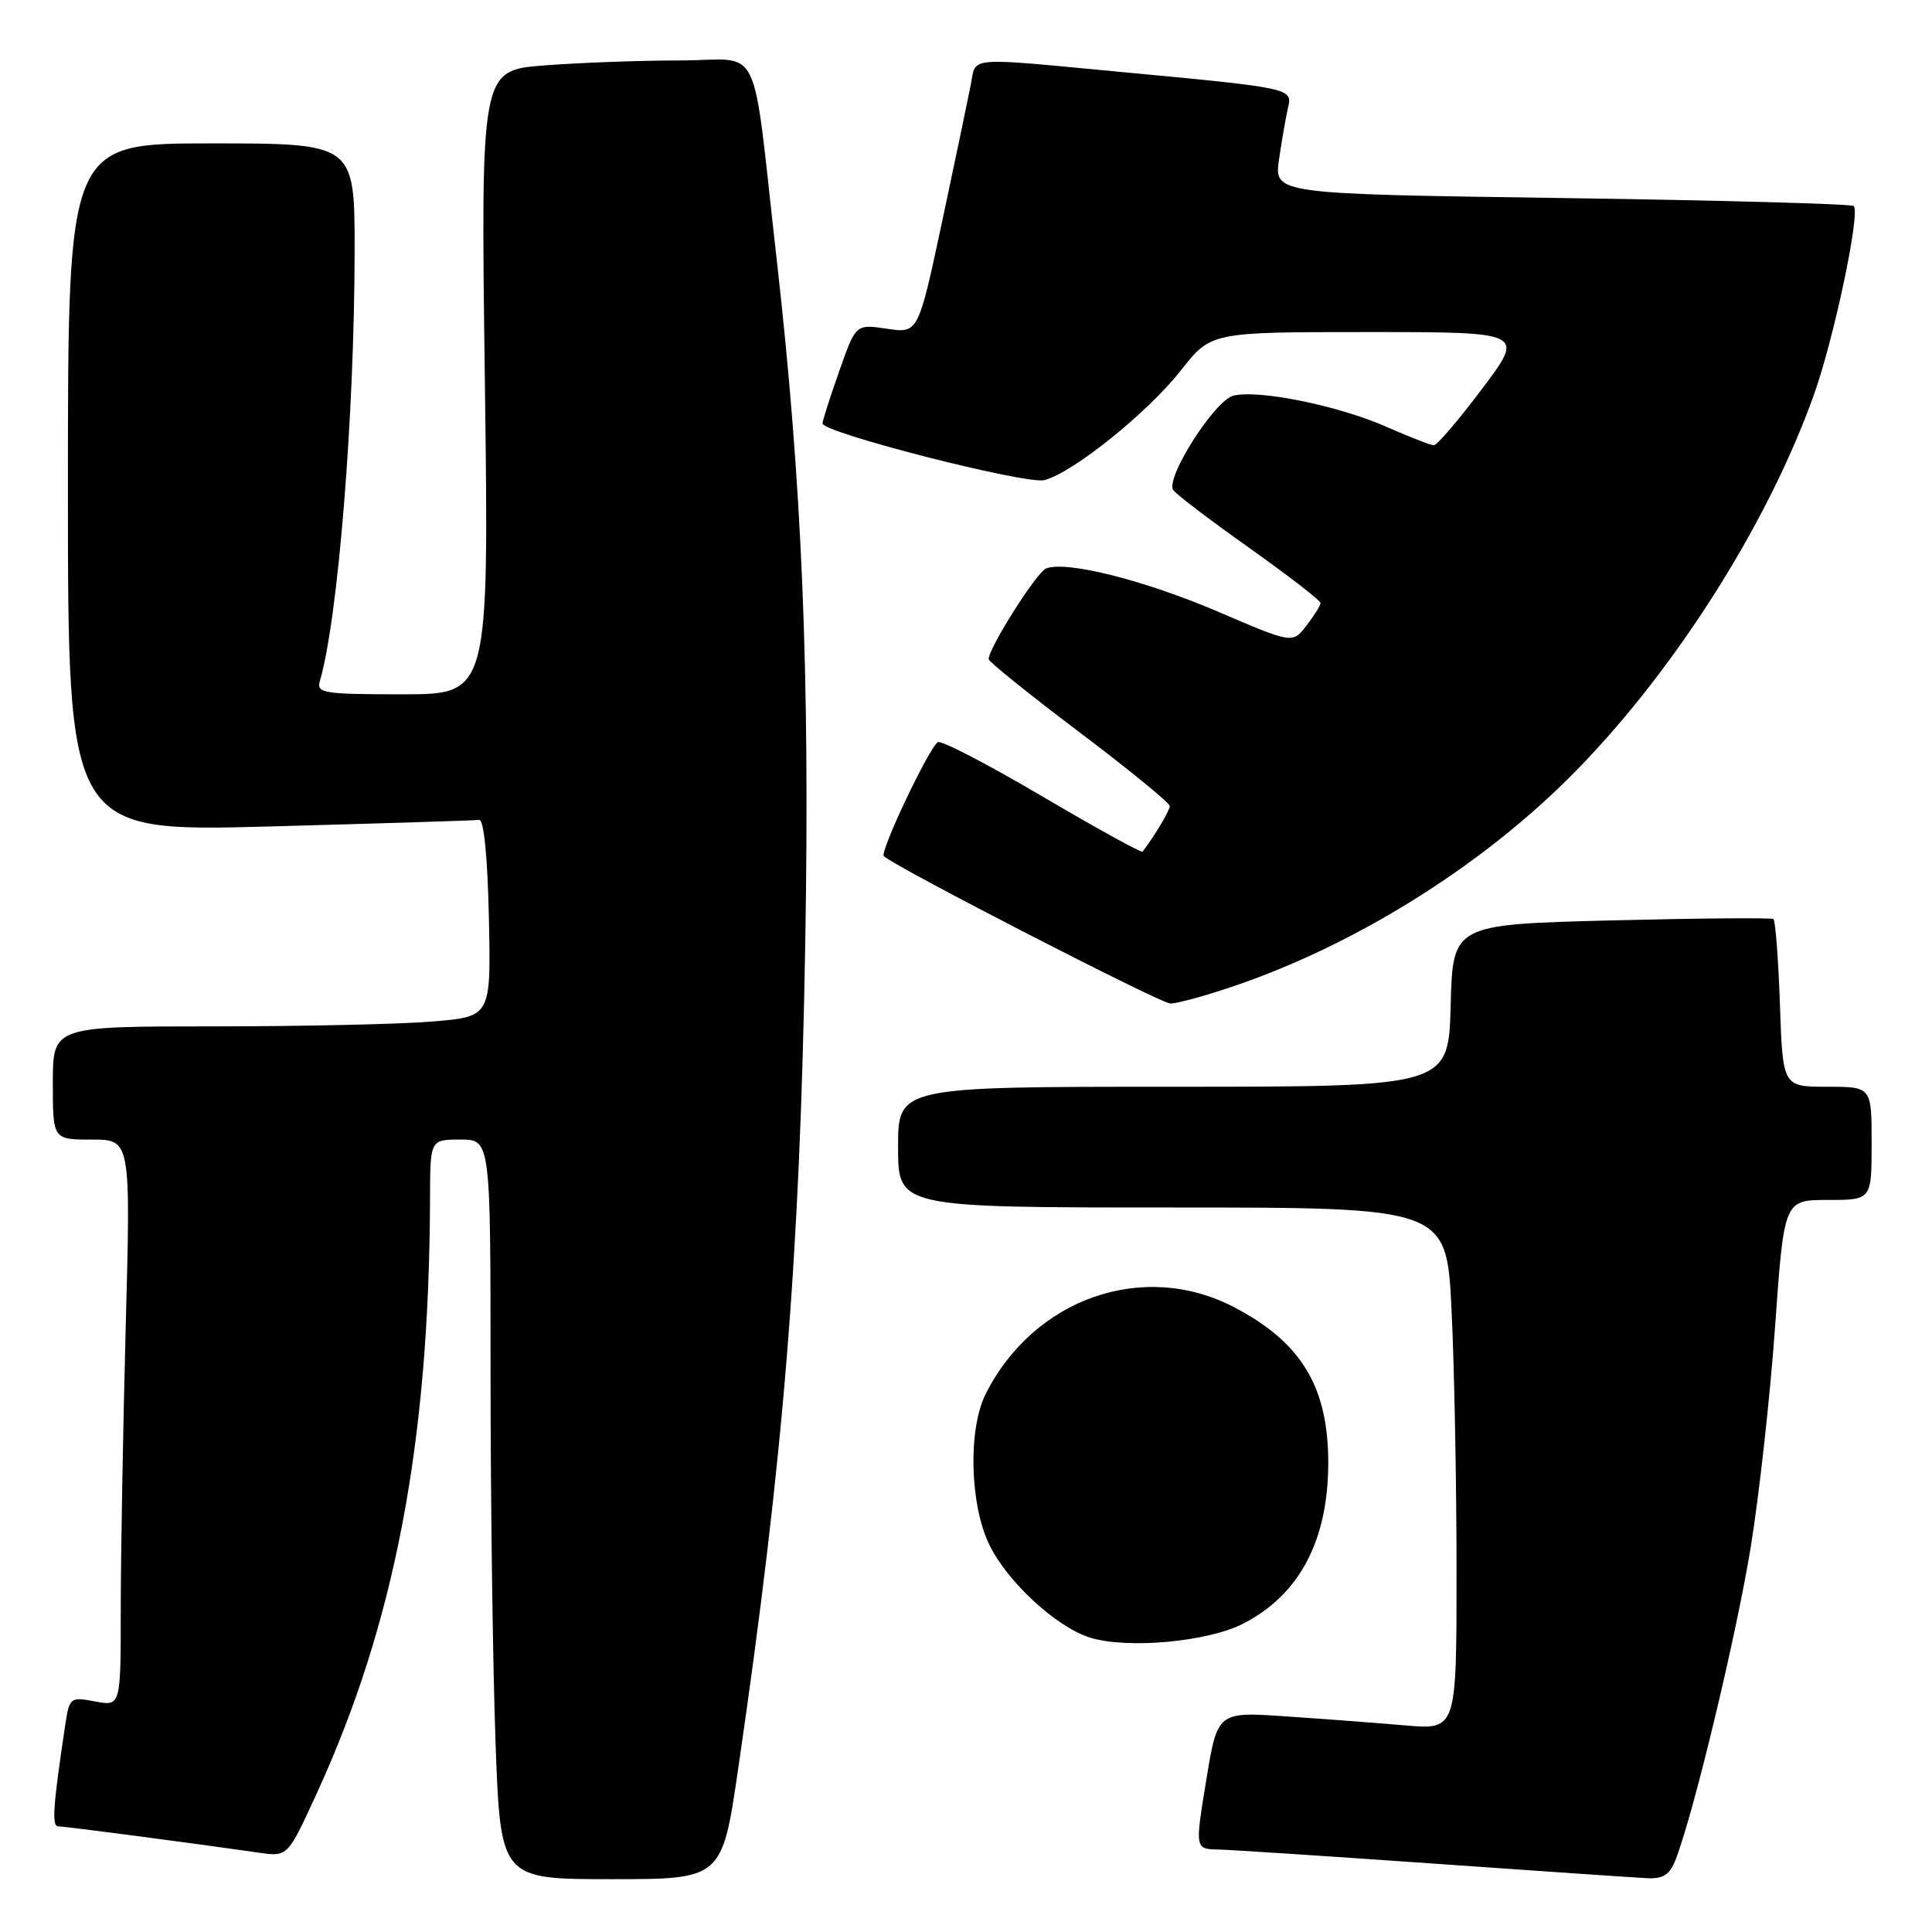 <?xml version="1.0" encoding="UTF-8" standalone="no"?>
<!DOCTYPE svg PUBLIC "-//W3C//DTD SVG 1.1//EN" "http://www.w3.org/Graphics/SVG/1.1/DTD/svg11.dtd" >
<svg xmlns="http://www.w3.org/2000/svg" xmlns:xlink="http://www.w3.org/1999/xlink" version="1.1" viewBox="0 0 256 256">
 <g >
 <path fill="currentColor"
d=" M 97.83 234.25 C 103.85 193.01 105.99 166.62 106.70 124.99 C 107.32 89.04 106.27 63.98 102.93 34.50 C 99.53 4.54 101.20 8.00 90.12 8.01 C 84.83 8.01 76.72 8.31 72.10 8.67 C 63.70 9.32 63.70 9.32 64.25 50.66 C 64.79 92.00 64.79 92.00 53.33 92.00 C 42.88 92.00 41.91 91.84 42.38 90.25 C 44.79 82.08 46.97 55.03 46.99 33.25 C 47.00 19.00 47.00 19.00 28.00 19.00 C 9.00 19.00 9.00 19.00 9.00 64.61 C 9.00 110.23 9.00 110.23 35.75 109.51 C 50.46 109.11 62.95 108.72 63.50 108.64 C 64.11 108.56 64.61 113.60 64.78 121.60 C 65.06 134.70 65.06 134.70 57.38 135.35 C 53.15 135.71 40.09 136.00 28.35 136.00 C 7.00 136.00 7.00 136.00 7.00 143.50 C 7.00 151.00 7.00 151.00 12.16 151.00 C 17.32 151.00 17.32 151.00 16.66 175.75 C 16.30 189.36 16.00 206.26 16.00 213.30 C 16.00 226.09 16.00 226.09 12.60 225.45 C 9.29 224.83 9.19 224.91 8.63 228.66 C 7.02 239.39 6.84 242.00 7.71 242.00 C 8.57 242.00 25.28 244.19 34.31 245.49 C 38.11 246.04 38.11 246.04 41.91 237.77 C 52.32 215.12 56.89 191.13 56.98 158.75 C 57.00 151.00 57.00 151.00 61.00 151.00 C 65.00 151.00 65.00 151.00 65.00 181.84 C 65.00 198.80 65.30 220.85 65.66 230.84 C 66.32 249.00 66.32 249.00 81.00 249.00 C 95.68 249.00 95.68 249.00 97.83 234.25 Z  M 222.08 246.28 C 224.50 239.94 230.10 216.57 231.98 205.00 C 233.10 198.12 234.56 184.96 235.21 175.75 C 236.40 159.00 236.40 159.00 242.20 159.00 C 248.00 159.00 248.00 159.00 248.00 151.50 C 248.00 144.00 248.00 144.00 242.11 144.00 C 236.22 144.00 236.22 144.00 235.85 133.07 C 235.64 127.06 235.25 121.98 234.99 121.78 C 234.72 121.59 225.05 121.67 213.50 121.96 C 192.50 122.50 192.50 122.50 192.22 133.25 C 191.93 144.00 191.93 144.00 155.47 144.00 C 119.00 144.00 119.00 144.00 119.00 152.00 C 119.00 160.00 119.00 160.00 155.34 160.00 C 191.69 160.00 191.69 160.00 192.34 173.66 C 192.71 181.17 193.00 196.74 193.00 208.26 C 193.00 229.20 193.00 229.20 186.25 228.63 C 182.54 228.31 175.41 227.77 170.41 227.43 C 161.32 226.81 161.32 226.81 159.83 235.91 C 158.34 245.00 158.34 245.00 161.42 245.07 C 163.11 245.11 175.97 245.95 190.00 246.94 C 204.03 247.93 216.75 248.80 218.27 248.87 C 220.43 248.97 221.28 248.40 222.08 246.28 Z  M 164.69 215.16 C 172.18 211.34 176.00 204.12 176.00 193.82 C 176.00 183.74 172.43 177.85 163.50 173.20 C 151.51 166.95 136.99 172.03 130.61 184.70 C 128.26 189.38 128.49 199.32 131.09 204.68 C 133.47 209.61 139.99 215.61 144.46 217.00 C 149.38 218.52 159.99 217.56 164.69 215.16 Z  M 163.57 130.64 C 179.40 125.25 195.73 115.12 207.69 103.28 C 221.31 89.79 234.13 69.78 240.35 52.31 C 243.03 44.80 246.53 28.20 245.63 27.30 C 245.35 27.02 227.95 26.54 206.97 26.24 C 168.82 25.70 168.82 25.70 169.48 21.10 C 169.85 18.57 170.38 15.52 170.66 14.31 C 171.29 11.68 171.25 11.67 148.37 9.52 C 127.79 7.58 129.36 7.44 128.63 11.25 C 128.28 13.04 126.58 21.18 124.84 29.34 C 121.67 44.18 121.67 44.18 117.53 43.56 C 113.39 42.94 113.39 42.94 111.19 49.22 C 109.97 52.67 108.98 55.78 108.99 56.11 C 109.01 57.34 135.97 64.22 138.37 63.62 C 142.12 62.68 152.08 54.68 156.48 49.07 C 160.46 44.00 160.46 44.00 181.25 44.00 C 202.05 44.00 202.05 44.00 196.40 51.50 C 193.30 55.62 190.42 59.00 190.00 59.00 C 189.59 59.00 186.77 57.90 183.74 56.57 C 177.41 53.76 166.75 51.59 163.42 52.43 C 160.96 53.05 154.43 63.28 155.45 64.92 C 155.77 65.44 160.30 68.89 165.52 72.59 C 170.73 76.29 174.99 79.58 174.98 79.91 C 174.97 80.23 174.13 81.58 173.11 82.90 C 171.27 85.29 171.27 85.29 161.39 81.05 C 151.65 76.88 141.33 74.28 138.62 75.32 C 137.38 75.79 131.00 85.86 131.00 87.34 C 131.00 87.67 136.40 92.02 143.00 97.00 C 149.60 101.98 155.00 106.40 155.00 106.81 C 155.00 107.40 153.06 110.65 151.40 112.85 C 151.25 113.04 145.27 109.74 138.10 105.52 C 130.93 101.30 124.71 98.06 124.27 98.34 C 123.10 99.06 116.55 112.88 117.11 113.44 C 118.48 114.81 153.74 132.95 155.07 132.97 C 155.94 132.99 159.77 131.94 163.57 130.64 Z "/>
</g>
</svg>